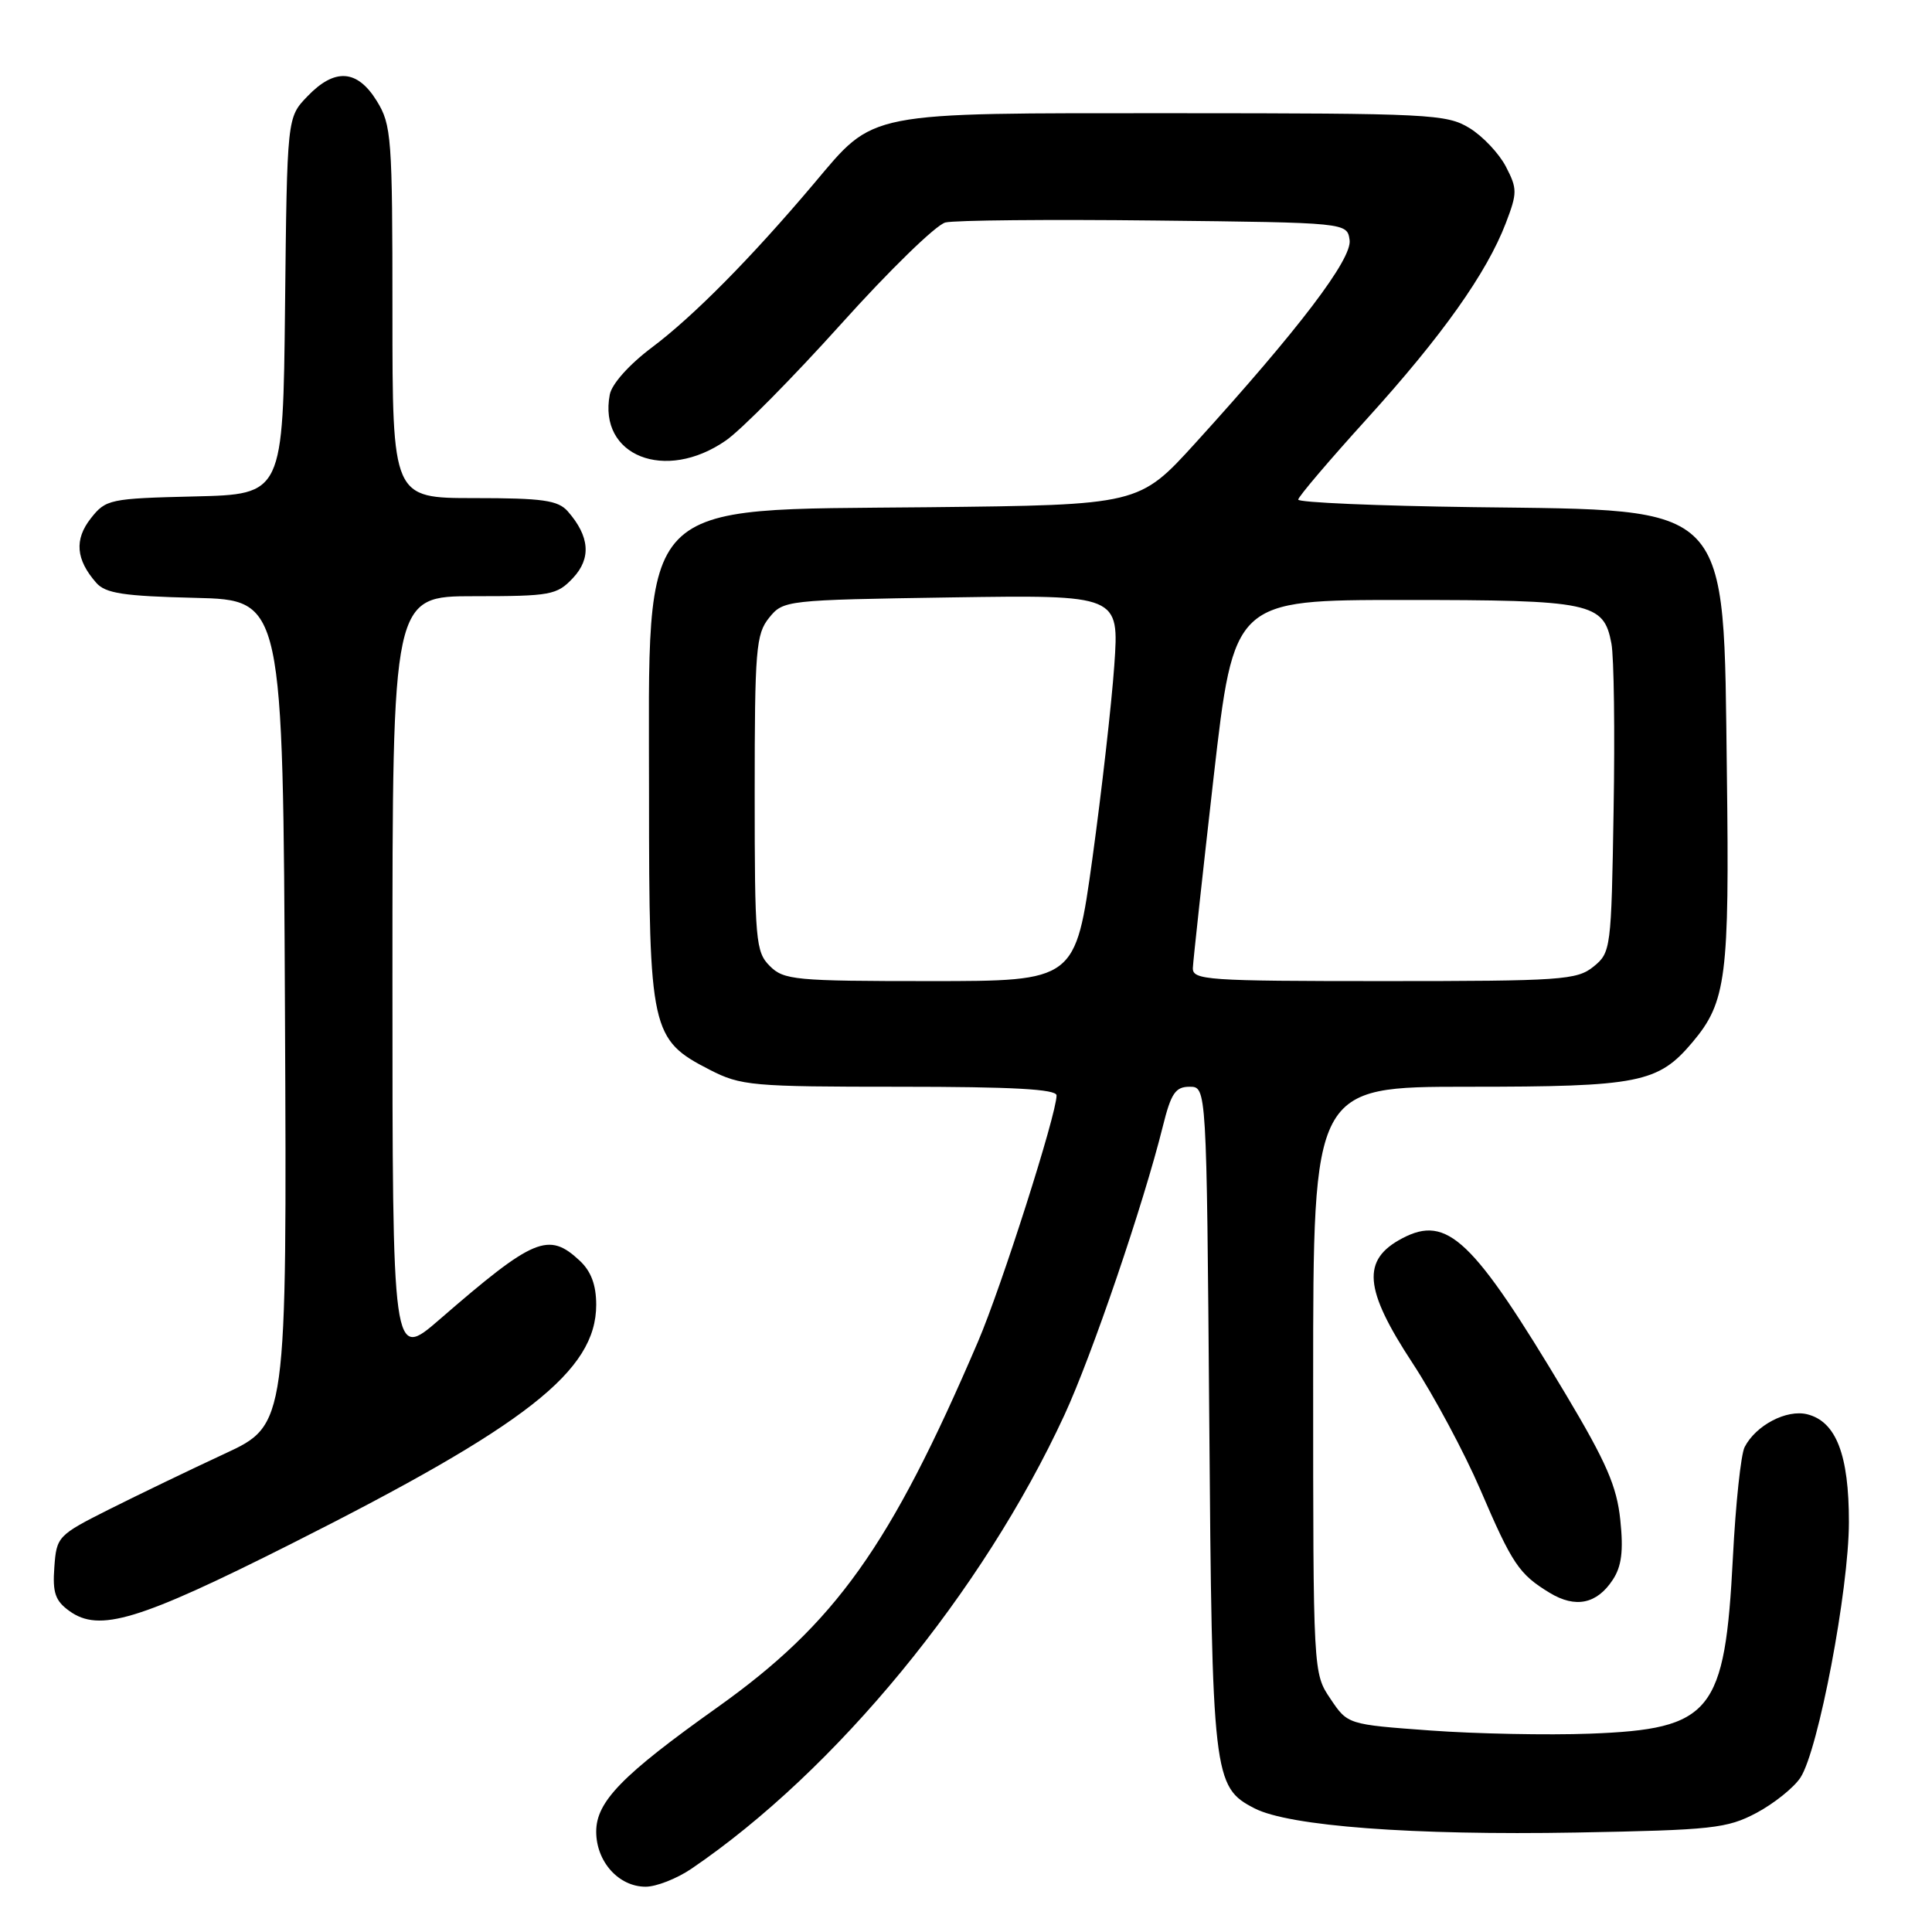 <?xml version="1.0" encoding="UTF-8" standalone="no"?>
<!DOCTYPE svg PUBLIC "-//W3C//DTD SVG 1.1//EN" "http://www.w3.org/Graphics/SVG/1.1/DTD/svg11.dtd" >
<svg xmlns="http://www.w3.org/2000/svg" xmlns:xlink="http://www.w3.org/1999/xlink" version="1.1" viewBox="0 0 256 256">
 <g >
 <path fill="currentColor"
d=" M 91.60 247.63 C 110.73 234.63 130.20 210.96 141.04 187.50 C 144.68 179.63 151.52 159.56 154.08 149.25 C 155.17 144.86 155.75 144.00 157.63 144.00 C 159.88 144.00 159.88 144.00 160.23 187.75 C 160.60 235.44 160.75 236.79 166.22 239.61 C 170.80 241.98 187.21 243.21 208.90 242.82 C 226.91 242.49 228.84 242.28 232.74 240.22 C 235.06 238.98 237.69 236.88 238.57 235.54 C 240.94 231.92 244.98 210.64 244.99 201.70 C 245.00 192.78 243.30 188.36 239.47 187.40 C 236.74 186.72 232.66 188.85 231.17 191.75 C 230.68 192.71 229.98 199.27 229.62 206.33 C 228.56 226.98 226.83 229.11 210.67 229.72 C 205.08 229.93 195.57 229.74 189.54 229.30 C 178.57 228.50 178.57 228.50 176.29 225.10 C 174.00 221.71 174.00 221.67 174.00 182.85 C 174.00 144.00 174.00 144.00 194.53 144.00 C 217.22 144.00 219.71 143.50 224.27 138.09 C 228.75 132.77 229.17 129.46 228.82 102.50 C 228.35 66.18 229.75 67.65 195.25 67.20 C 182.46 67.03 172.01 66.58 172.02 66.20 C 172.04 65.81 176.13 61.00 181.12 55.50 C 191.08 44.52 197.00 36.17 199.53 29.56 C 201.06 25.56 201.06 25.01 199.54 22.08 C 198.64 20.34 196.46 18.03 194.70 16.96 C 191.68 15.12 189.44 15.01 155.65 15.00 C 114.28 15.00 116.01 14.66 107.82 24.36 C 99.51 34.20 91.88 41.91 86.38 46.04 C 83.38 48.29 81.07 50.87 80.80 52.28 C 79.24 60.41 88.15 63.94 96.18 58.37 C 98.21 56.97 105.08 50.01 111.46 42.92 C 117.83 35.83 124.04 29.78 125.27 29.48 C 126.50 29.18 138.97 29.06 153.00 29.22 C 178.50 29.50 178.50 29.50 178.83 31.81 C 179.18 34.31 172.11 43.61 158.39 58.71 C 150.93 66.91 150.93 66.91 123.04 67.21 C 83.90 67.62 86.00 65.45 86.00 105.52 C 86.00 136.59 86.26 137.76 94.04 141.75 C 98.17 143.87 99.62 144.00 119.21 144.00 C 134.18 144.00 140.00 144.32 140.00 145.15 C 140.00 147.64 132.70 170.53 129.58 177.80 C 117.96 204.91 110.70 215.10 95.06 226.23 C 82.43 235.21 79.00 238.73 79.00 242.70 C 79.00 246.68 81.98 250.00 85.55 250.00 C 86.96 250.00 89.68 248.93 91.60 247.63 Z  M 38.56 204.58 C 69.82 188.84 79.00 181.65 79.00 172.89 C 79.00 170.26 78.32 168.45 76.81 167.04 C 72.68 163.19 70.75 163.99 58.25 174.83 C 52.00 180.24 52.00 180.24 52.00 129.62 C 52.00 79.00 52.00 79.00 62.83 79.00 C 72.98 79.00 73.79 78.85 75.92 76.59 C 78.37 73.98 78.14 71.07 75.23 67.75 C 73.94 66.29 71.92 66.00 62.85 66.00 C 52.00 66.00 52.00 66.00 52.00 41.37 C 52.00 18.16 51.88 16.54 49.92 13.37 C 47.33 9.18 44.34 8.99 40.71 12.79 C 38.04 15.57 38.04 15.57 37.77 40.54 C 37.50 65.50 37.50 65.50 25.80 65.78 C 14.51 66.05 14.02 66.16 12.03 68.69 C 9.83 71.49 10.05 74.15 12.75 77.22 C 13.98 78.63 16.37 78.99 25.88 79.22 C 37.50 79.50 37.50 79.50 37.76 134.15 C 38.02 188.80 38.02 188.80 29.76 192.63 C 25.22 194.74 18.35 198.05 14.50 199.98 C 7.66 203.42 7.49 203.60 7.20 207.66 C 6.95 211.05 7.32 212.12 9.20 213.47 C 13.15 216.32 18.36 214.75 38.56 204.58 Z  M 213.70 209.33 C 214.87 207.56 215.13 205.51 214.70 201.42 C 214.24 196.95 212.86 193.78 207.44 184.70 C 195.16 164.16 191.78 160.94 185.81 164.08 C 180.40 166.93 180.71 170.78 187.17 180.62 C 190.01 184.95 194.04 192.49 196.14 197.36 C 200.38 207.25 201.27 208.58 205.33 211.05 C 208.75 213.13 211.59 212.55 213.70 209.33 Z  M 102.00 128.00 C 100.13 126.13 100.00 124.67 100.00 105.11 C 100.00 86.04 100.17 84.02 101.91 81.86 C 103.80 79.53 104.08 79.50 126.06 79.16 C 148.30 78.83 148.30 78.83 147.65 88.16 C 147.29 93.30 145.98 104.81 144.75 113.75 C 142.50 130.00 142.50 130.00 123.25 130.00 C 105.33 130.00 103.86 129.86 102.00 128.00 Z  M 158.06 128.25 C 158.10 127.29 159.34 115.93 160.81 103.00 C 163.50 79.50 163.50 79.50 186.00 79.50 C 210.88 79.50 212.50 79.84 213.52 85.26 C 213.86 87.04 213.99 96.98 213.81 107.34 C 213.51 125.76 213.45 126.22 211.14 128.09 C 208.95 129.86 206.89 130.00 183.39 130.00 C 159.85 130.00 158.00 129.87 158.06 128.25 Z "/>
</g>
</svg>